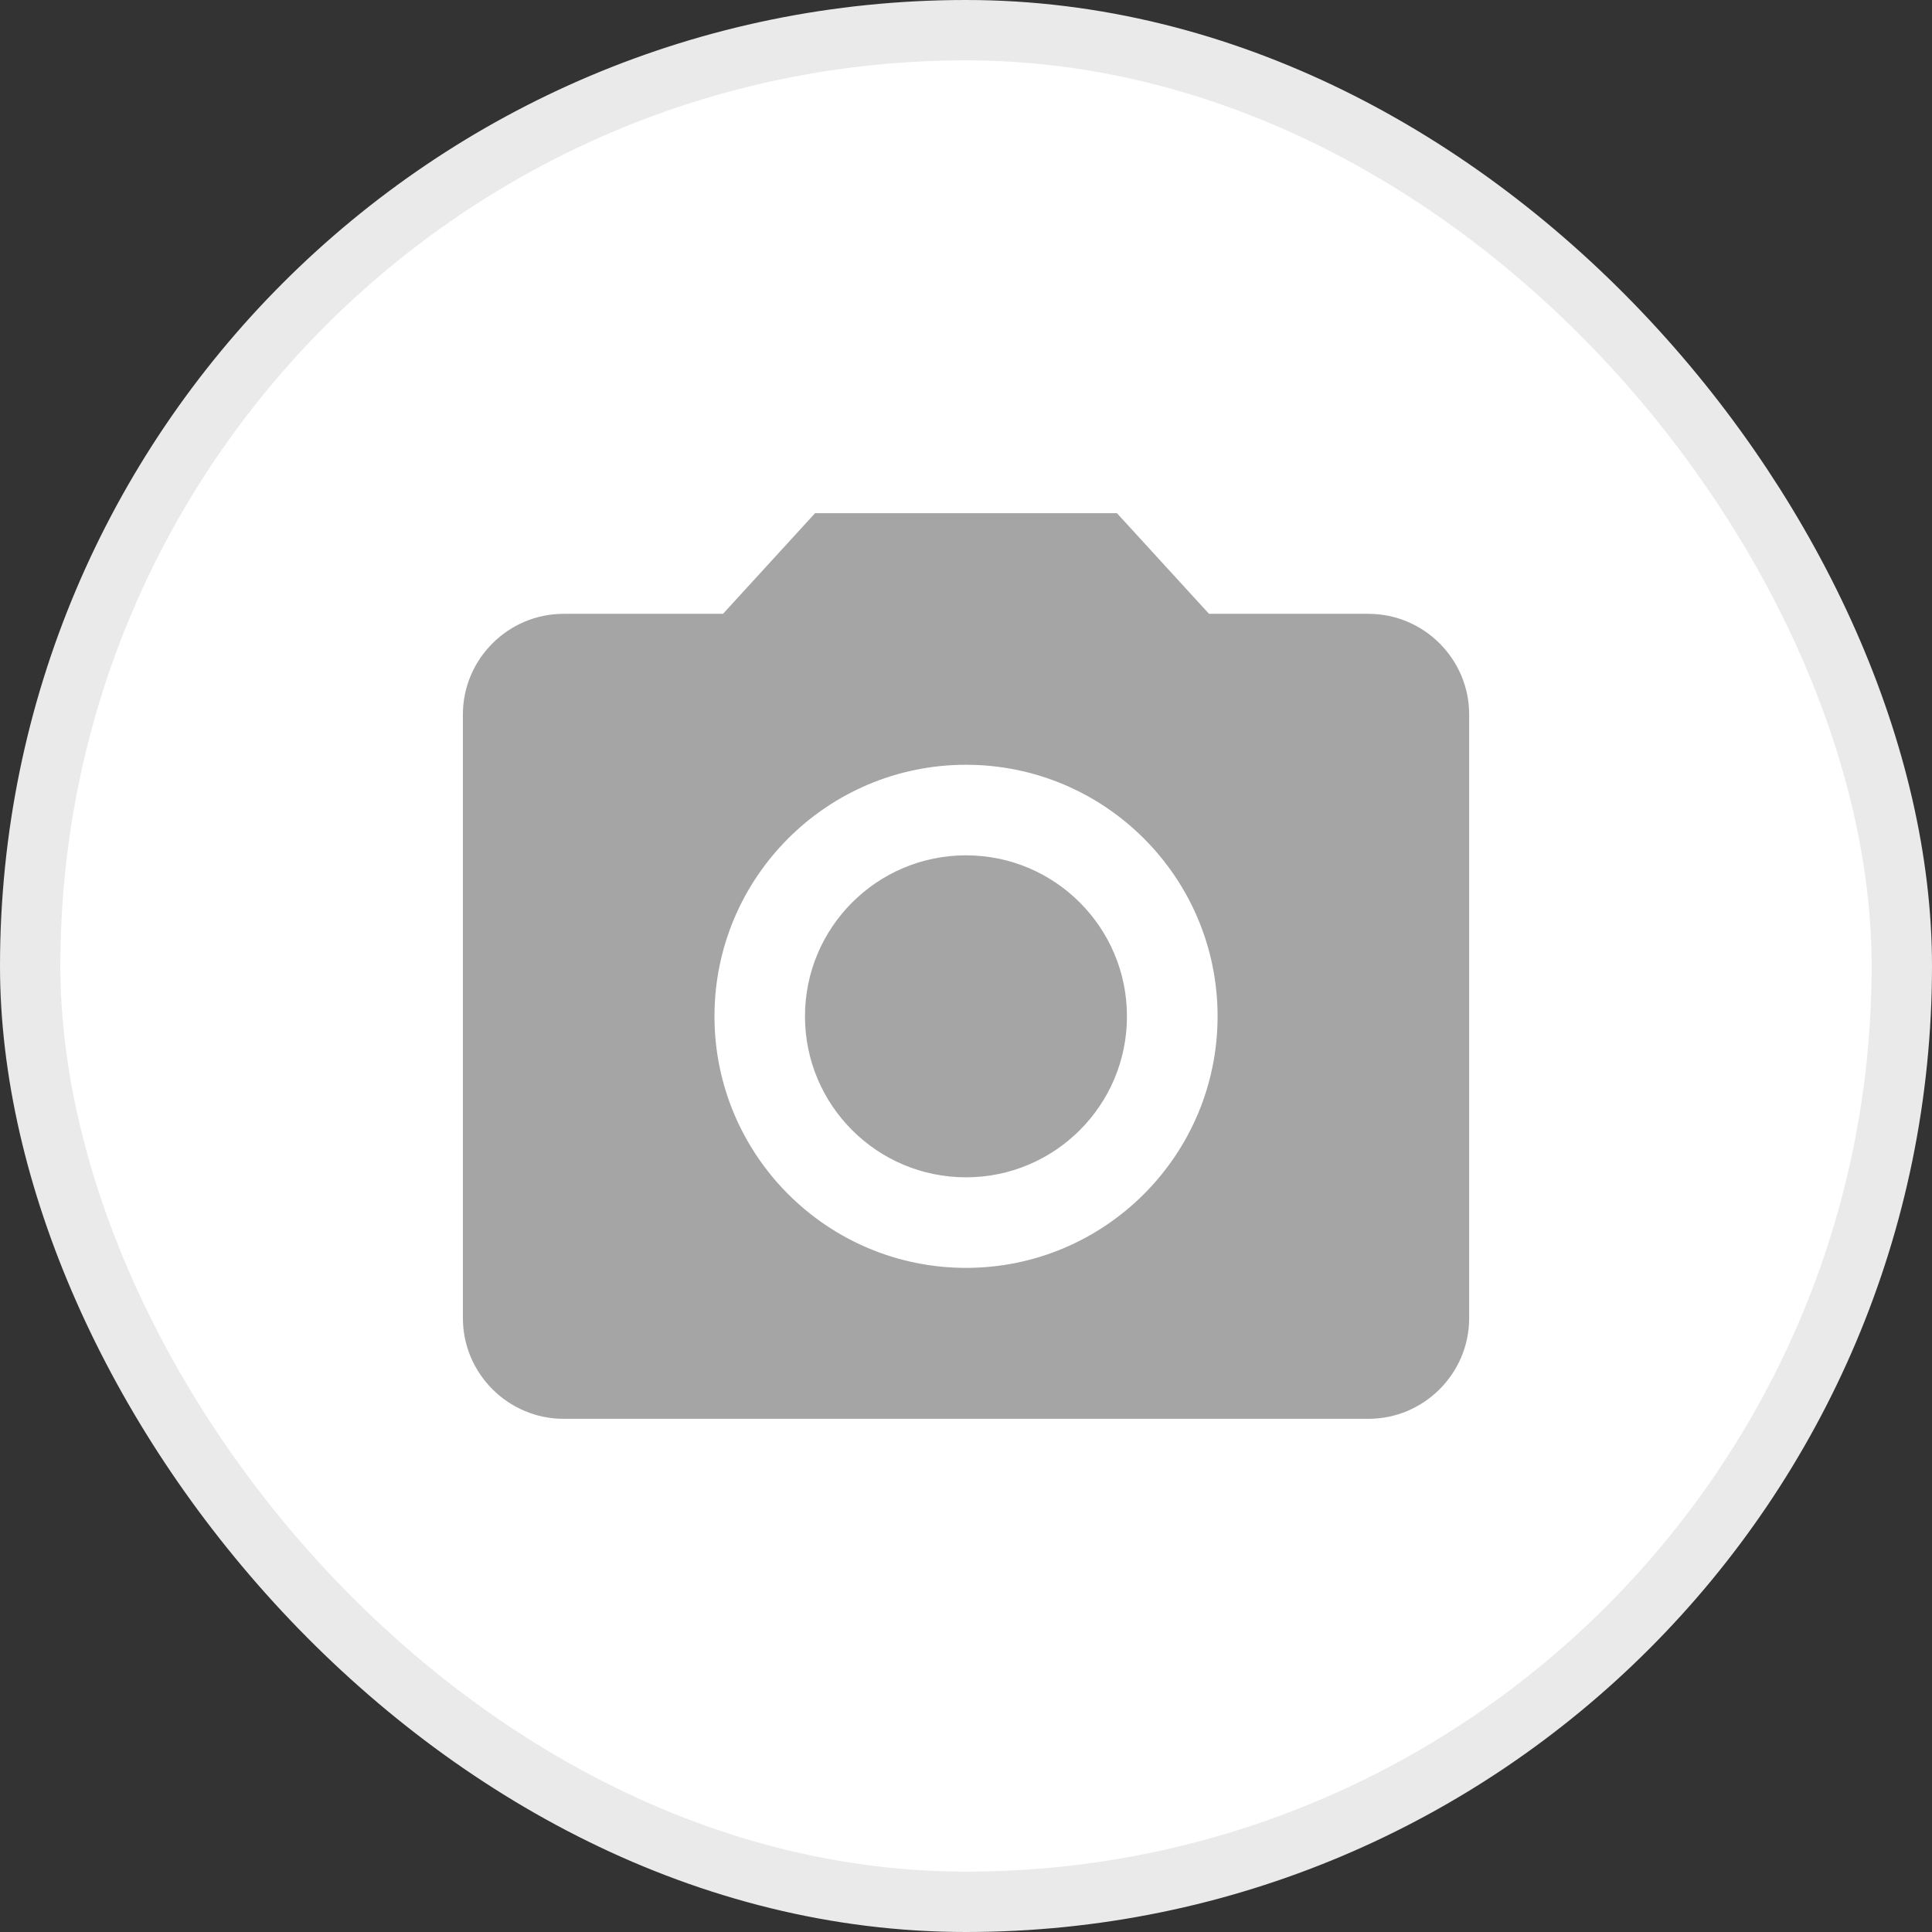 <svg width="32" height="32" viewBox="0 0 32 32" fill="none" xmlns="http://www.w3.org/2000/svg">
<rect x="0" y="0" width="32" height="32" fill="#333333" stroke="none"/>
<rect x="0.5" y="0.5" width="31" height="31" rx="15.5" fill="white"/>
<rect x="0.5" y="0.5" width="31" height="31" rx="15.5" stroke="#EAEAEA"/>
<g clip-path="url(#clip0_725_940)">
<path d="M16 19.5C17.472 19.5 18.666 18.306 18.666 16.834C18.666 15.361 17.472 14.167 16 14.167C14.527 14.167 13.333 15.361 13.333 16.834C13.333 18.306 14.527 19.5 16 19.5Z" fill="#A5A5A5"/>
<path d="M13.5 8.5L11.975 10.167H9.334C8.417 10.167 7.667 10.917 7.667 11.833V21.833C7.667 22.75 8.417 23.5 9.334 23.5H22.667C23.584 23.5 24.334 22.75 24.334 21.833V11.833C24.334 10.917 23.584 10.167 22.667 10.167H20.025L18.5 8.5H13.5ZM16 21C13.7 21 11.834 19.133 11.834 16.833C11.834 14.533 13.7 12.667 16 12.667C18.3 12.667 20.167 14.533 20.167 16.833C20.167 19.133 18.3 21 16 21Z" fill="#A5A5A5"/>
</g>
<defs>
<clipPath id="clip0_725_940">
<rect width="20" height="20" fill="white" transform="translate(6 6)"/>
</clipPath>
</defs>
</svg>
